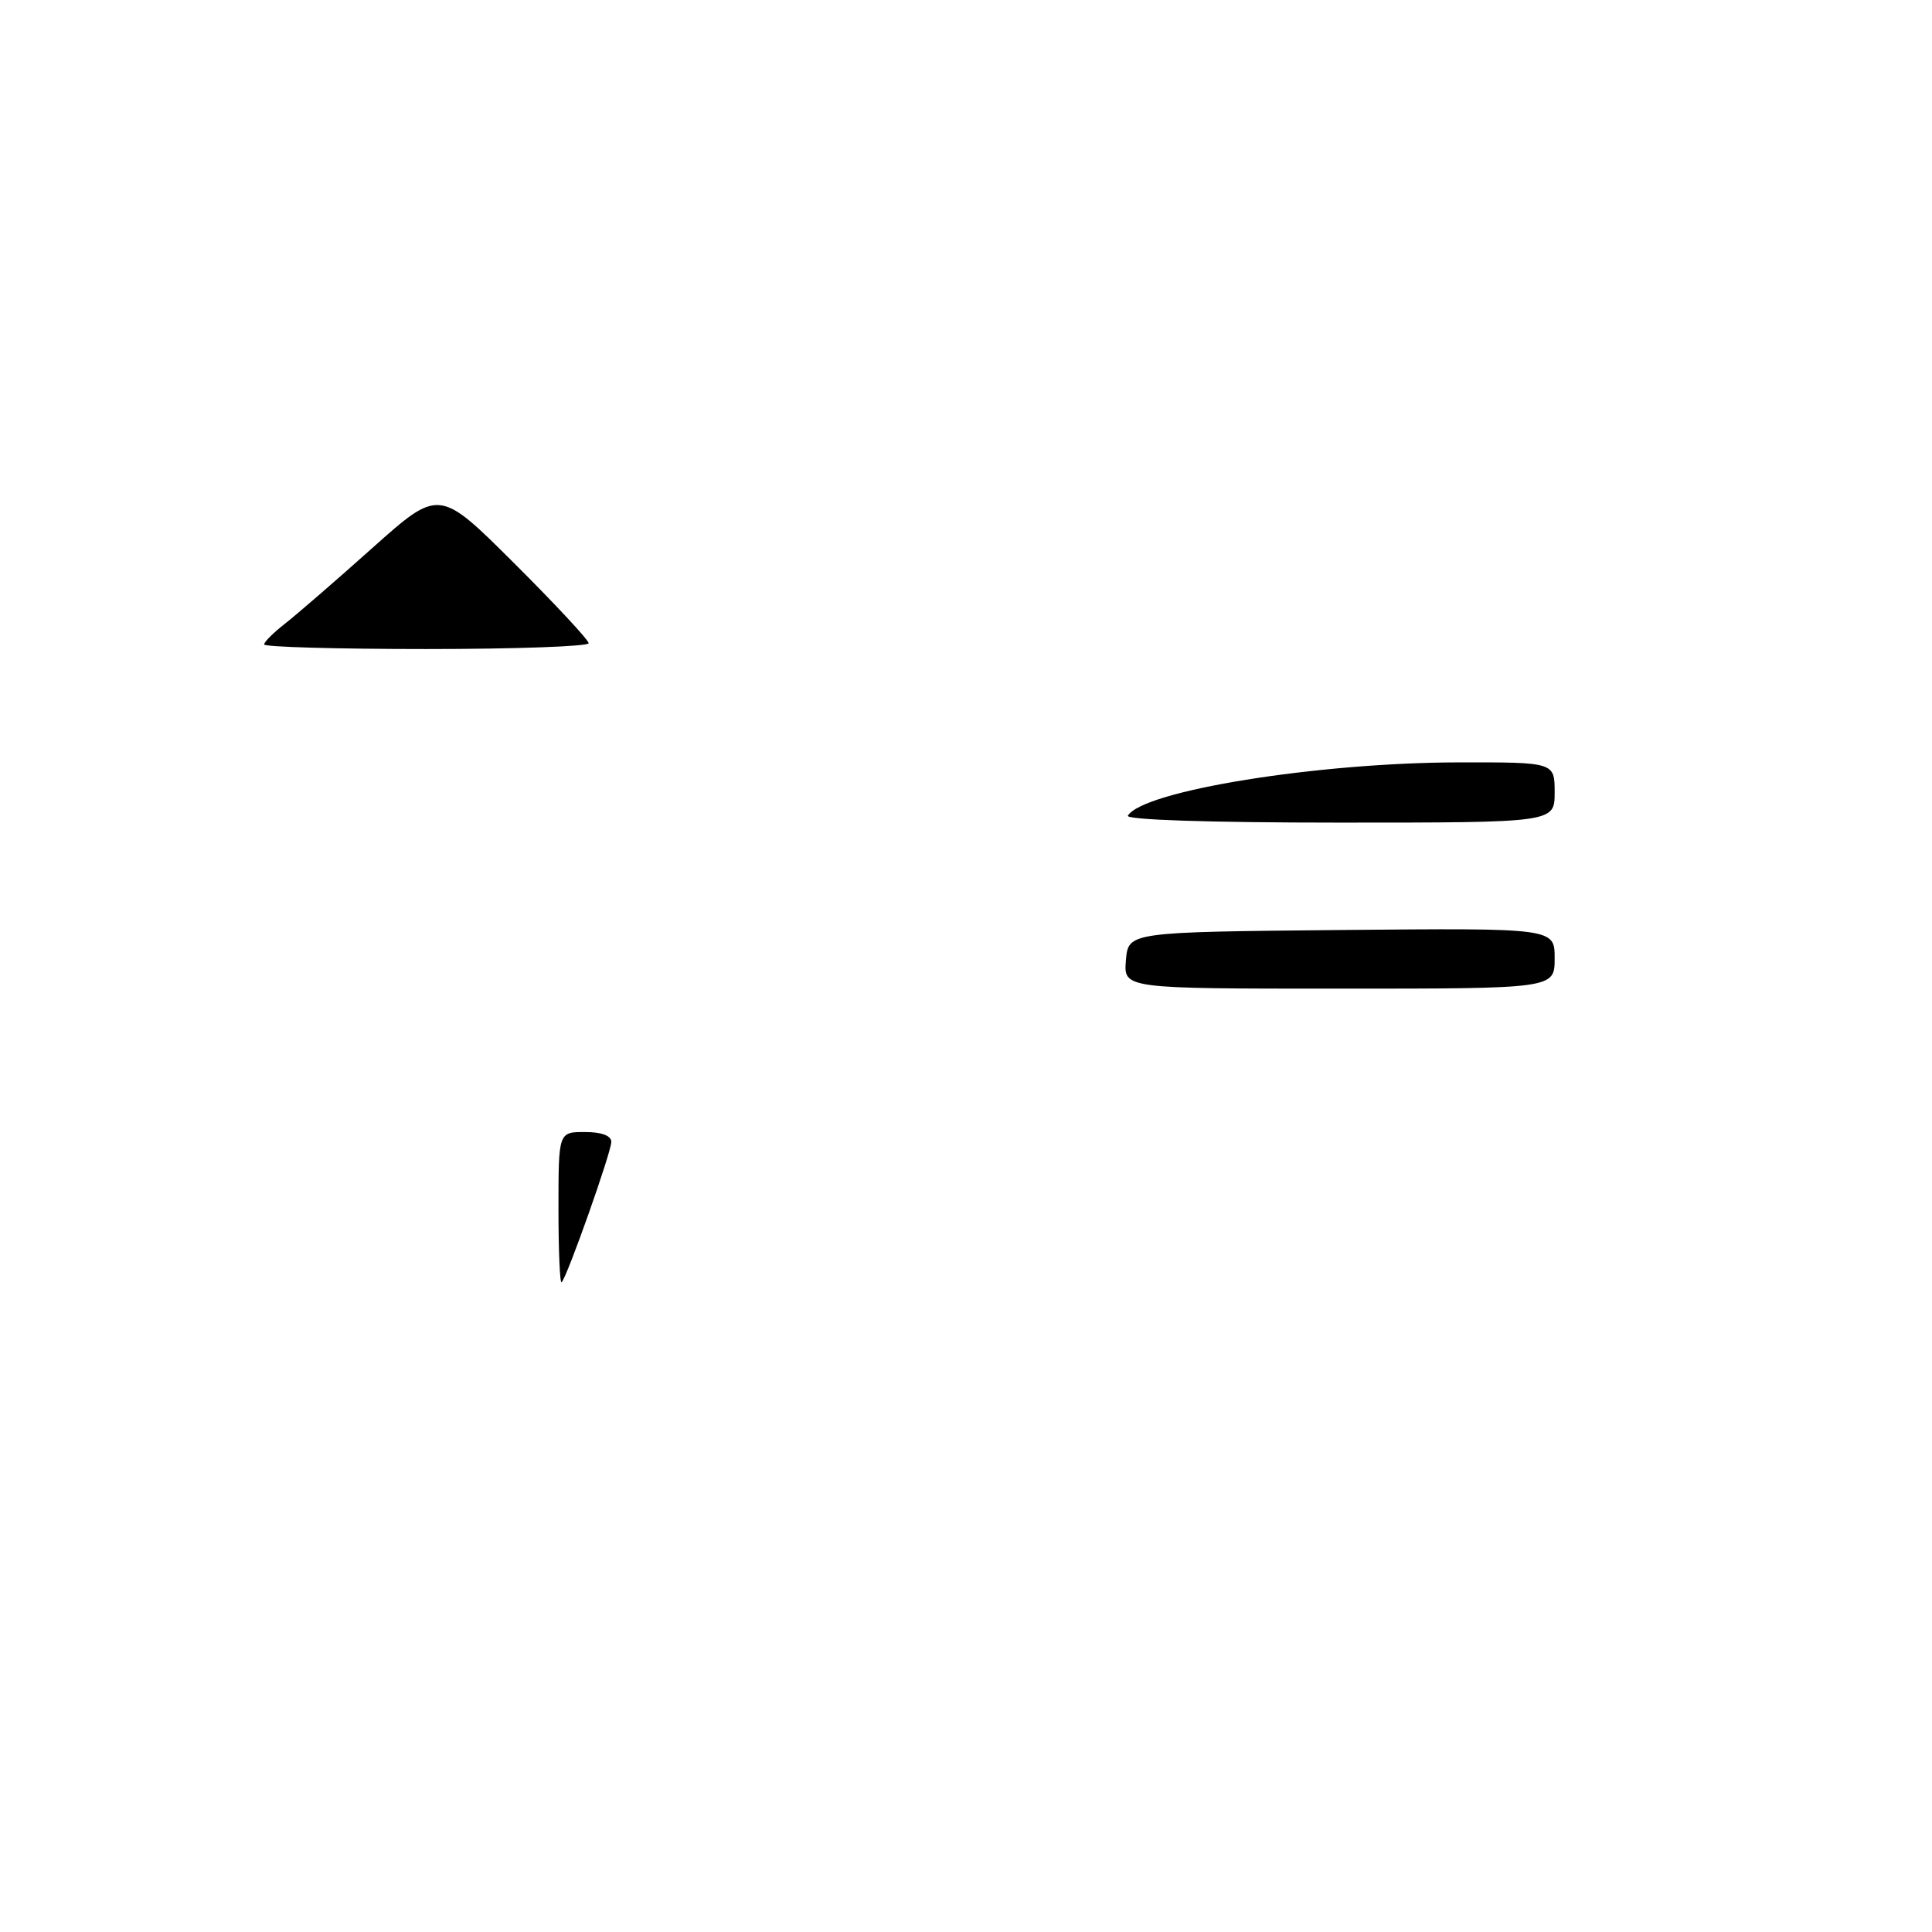 <?xml version="1.0" encoding="UTF-8" standalone="no"?>
<!DOCTYPE svg PUBLIC "-//W3C//DTD SVG 1.1//EN" "http://www.w3.org/Graphics/SVG/1.1/DTD/svg11.dtd" >
<svg xmlns="http://www.w3.org/2000/svg" xmlns:xlink="http://www.w3.org/1999/xlink" version="1.1" viewBox="0 0 256 256">
 <g >
 <path fill="currentColor"
d=" M 74.00 160.17 C 74.00 150.00 74.00 150.00 77.50 150.00 C 79.72 150.00 81.00 150.48 81.00 151.31 C 81.00 152.67 75.16 169.17 74.42 169.91 C 74.19 170.14 74.00 165.76 74.00 160.17 Z  M 149.19 127.25 C 149.50 123.50 149.50 123.50 177.75 123.23 C 206.00 122.97 206.00 122.97 206.00 126.98 C 206.00 131.00 206.00 131.00 177.44 131.00 C 148.88 131.00 148.88 131.00 149.19 127.25 Z  M 149.45 108.08 C 151.49 104.77 174.62 101.05 193.25 101.02 C 206.00 101.00 206.00 101.00 206.00 105.00 C 206.00 109.00 206.00 109.00 177.44 109.00 C 160.23 109.00 149.11 108.63 149.45 108.08 Z  M 35.00 85.39 C 35.00 85.06 36.24 83.83 37.75 82.65 C 39.26 81.47 44.48 76.96 49.34 72.61 C 58.18 64.72 58.18 64.72 68.09 74.59 C 73.54 80.02 78.00 84.81 78.00 85.23 C 78.00 85.65 68.33 86.00 56.50 86.00 C 44.67 86.00 35.00 85.73 35.00 85.39 Z "/>
</g>
</svg>